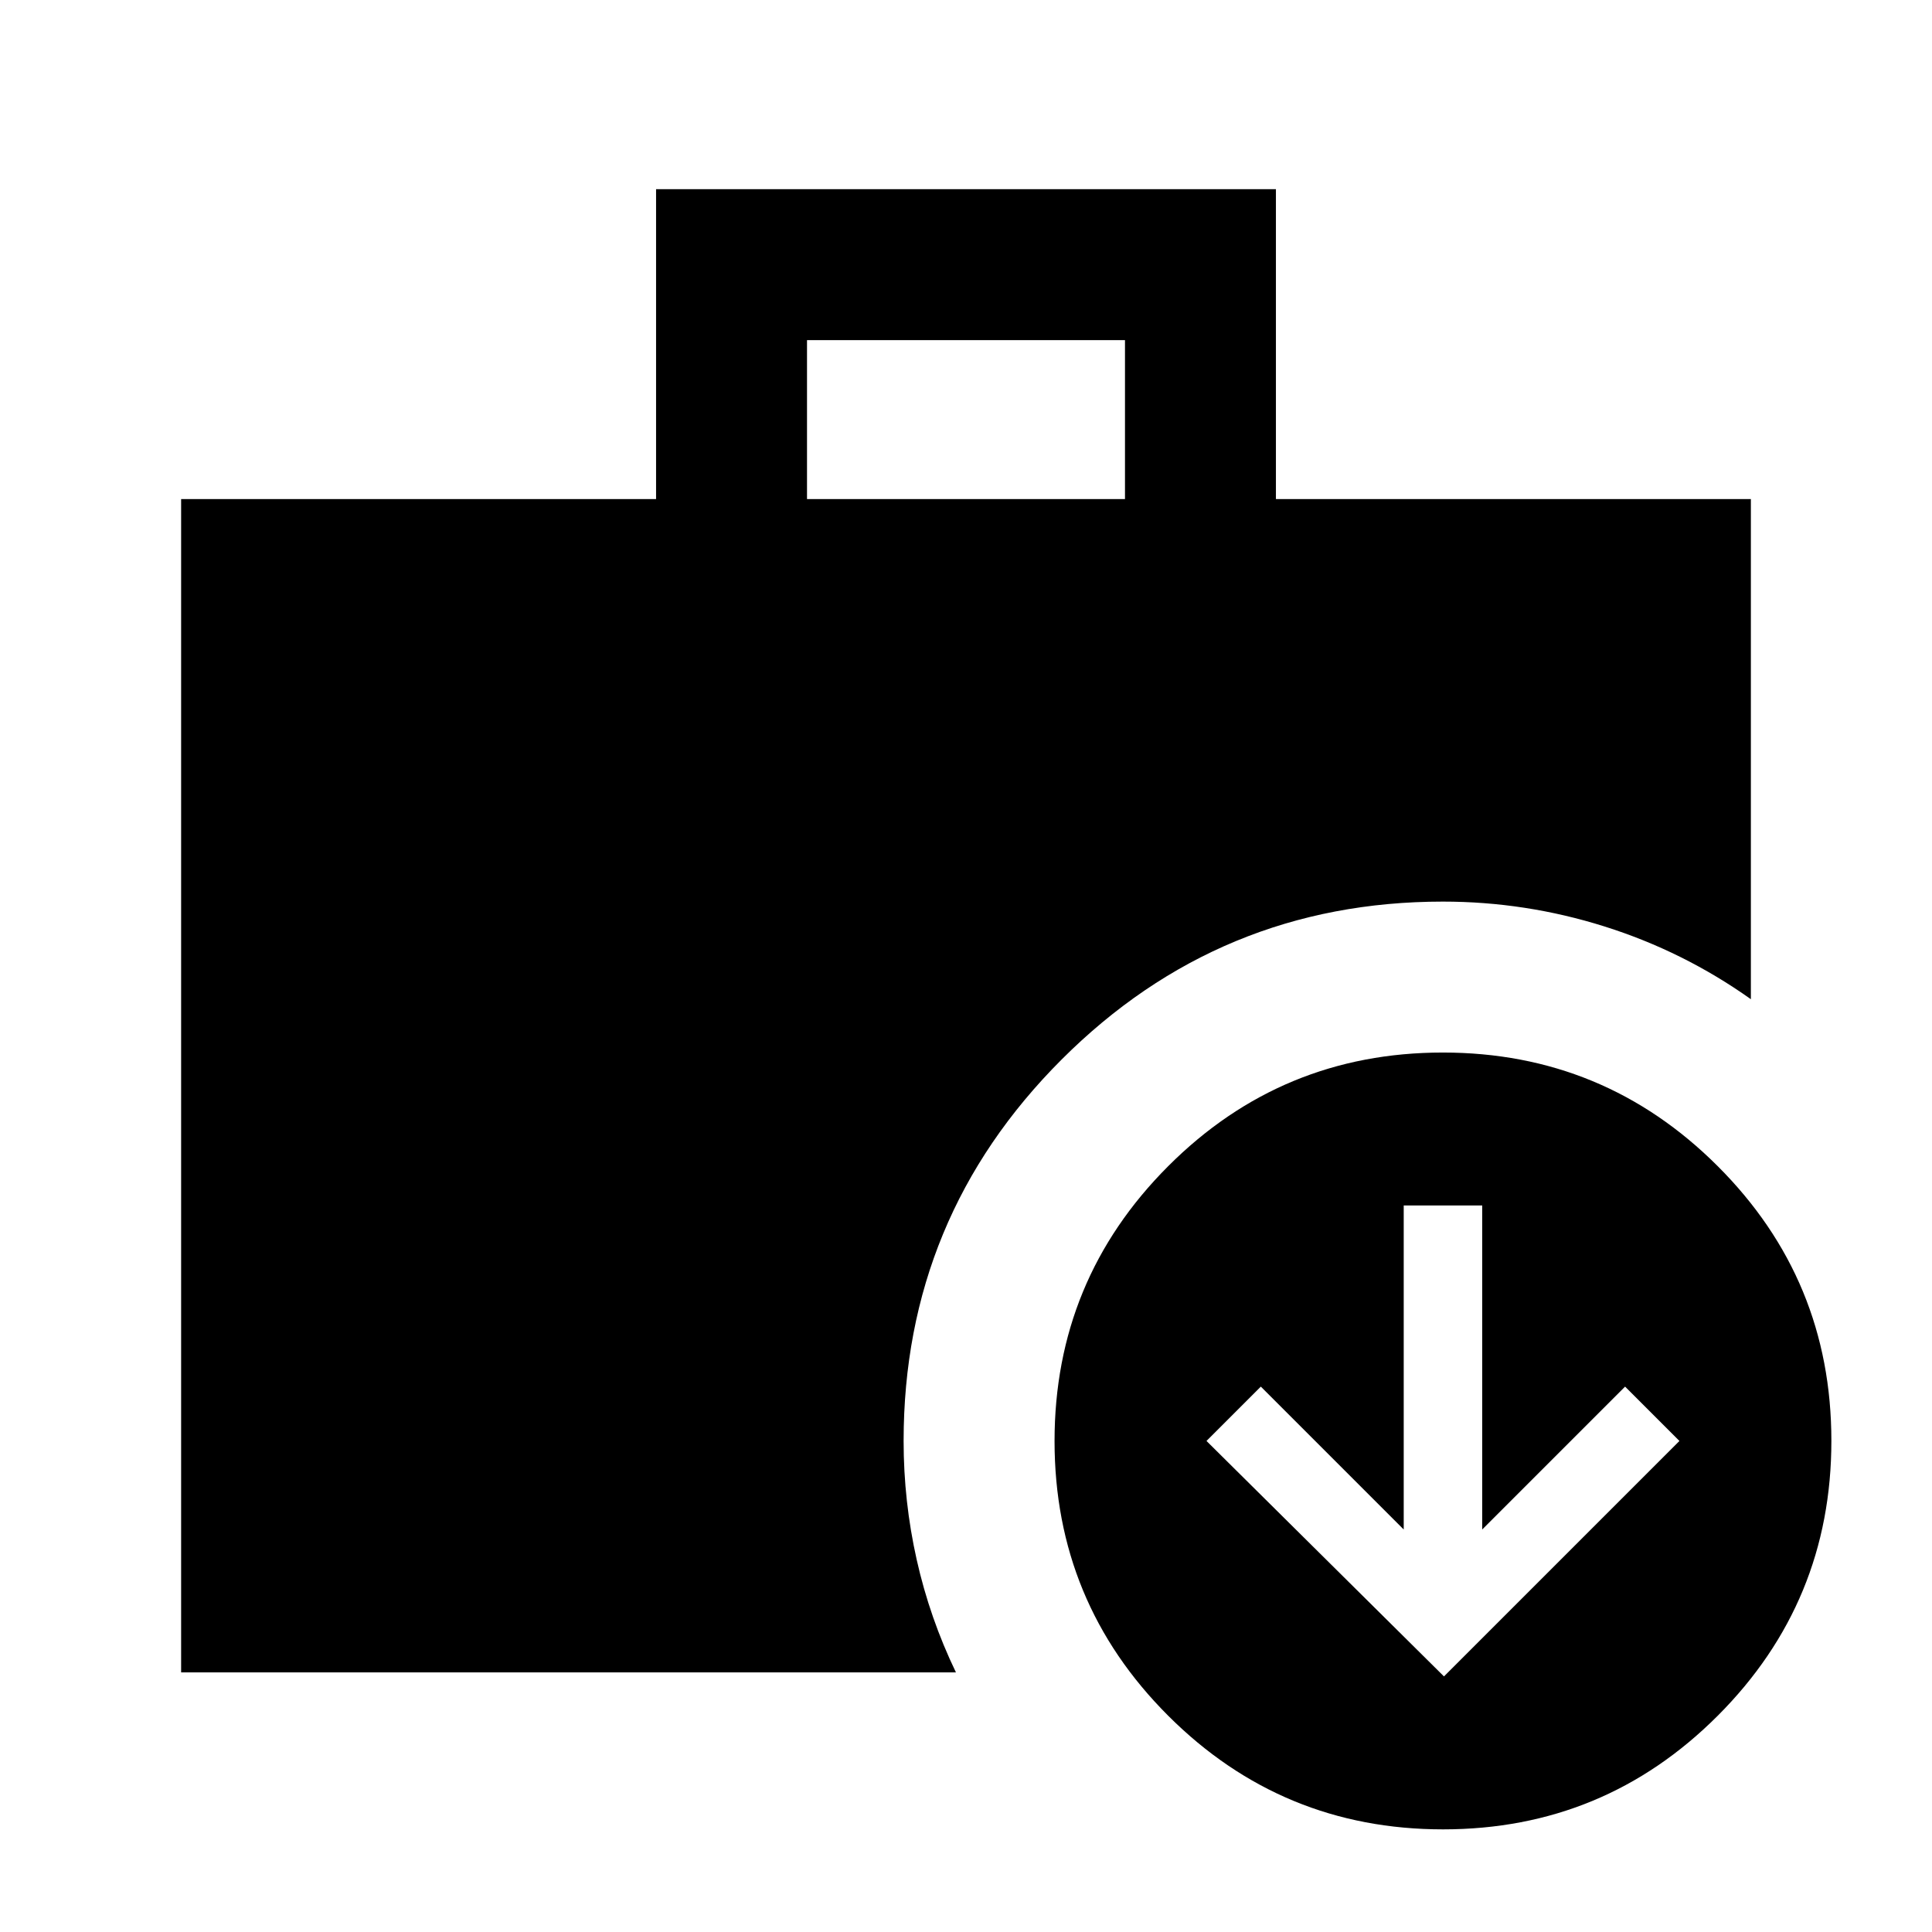 <svg xmlns="http://www.w3.org/2000/svg" height="24" viewBox="0 -960 960 960" width="24"><path d="m717.5-127 117-117-27-27-71 71v-161h-39v161l-71-71-27 27 118 117ZM401-712h158v-79H401v79ZM717.067-51Q637-51 580.5-107.433q-56.5-56.433-56.5-136.5Q524-324 580.433-380.5q56.433-56.5 136.5-56.5Q797-437 853.5-380.567q56.5 56.433 56.5 136.5Q910-164 853.567-107.5 797.134-51 717.067-51ZM90-129v-583h236v-154h308v154h236v248.5q-33.478-23.775-72.696-36.137Q758.087-512 716.957-512 606-512 527.5-433.514 449-355.029 449-244q0 30 6.5 59t19.5 56H90Z"/></svg>